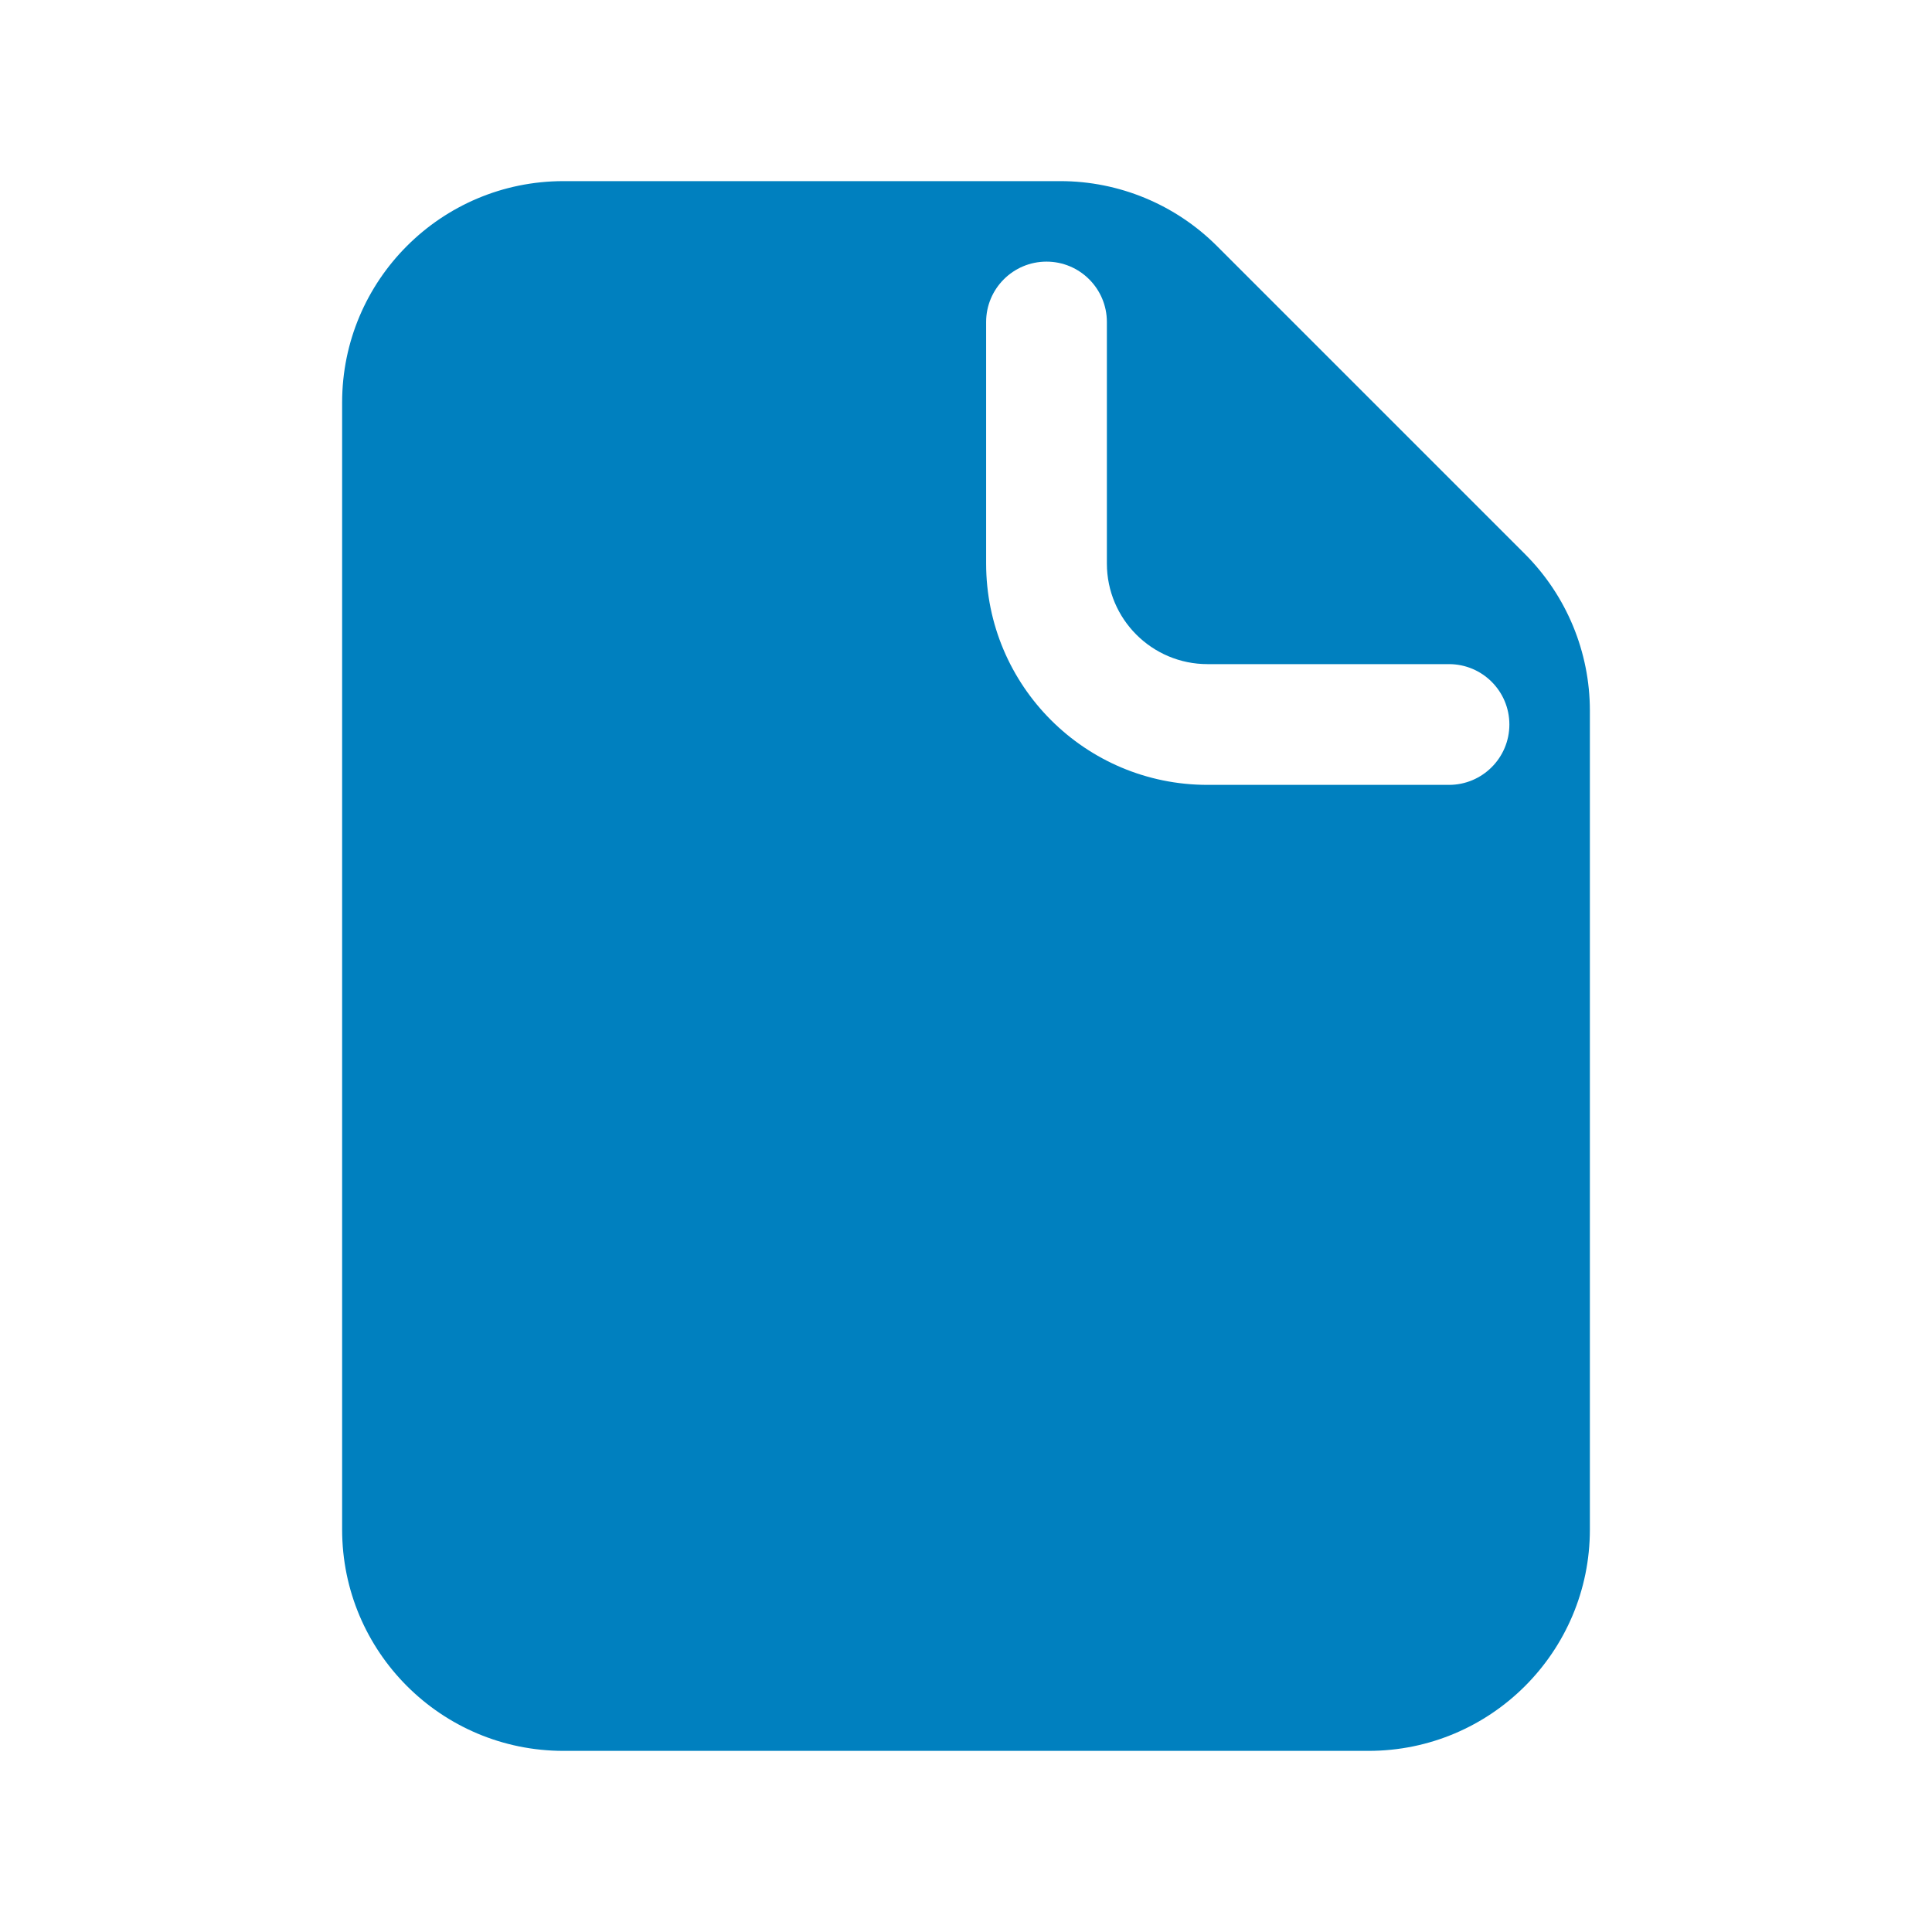 <svg width="24" height="24" viewBox="0 0 24 24" fill="none" xmlns="http://www.w3.org/2000/svg">
<path fill-rule="evenodd" clip-rule="evenodd" d="M4.25 5C4.25 3.481 5.481 2.25 7 2.25H13.172C13.901 2.25 14.6 2.54 15.116 3.055L18.945 6.884C19.46 7.4 19.75 8.099 19.75 8.828V19C19.75 20.519 18.519 21.75 17 21.75H7C5.481 21.75 4.25 20.519 4.25 19V5ZM13.75 4C13.75 3.586 13.414 3.25 13 3.25C12.586 3.25 12.25 3.586 12.25 4V7C12.25 8.519 13.481 9.75 15 9.75H18C18.414 9.75 18.75 9.414 18.75 9C18.75 8.586 18.414 8.25 18 8.25H15C14.31 8.25 13.75 7.69 13.75 7V4Z" fill="#0080BF"/>
</svg>
